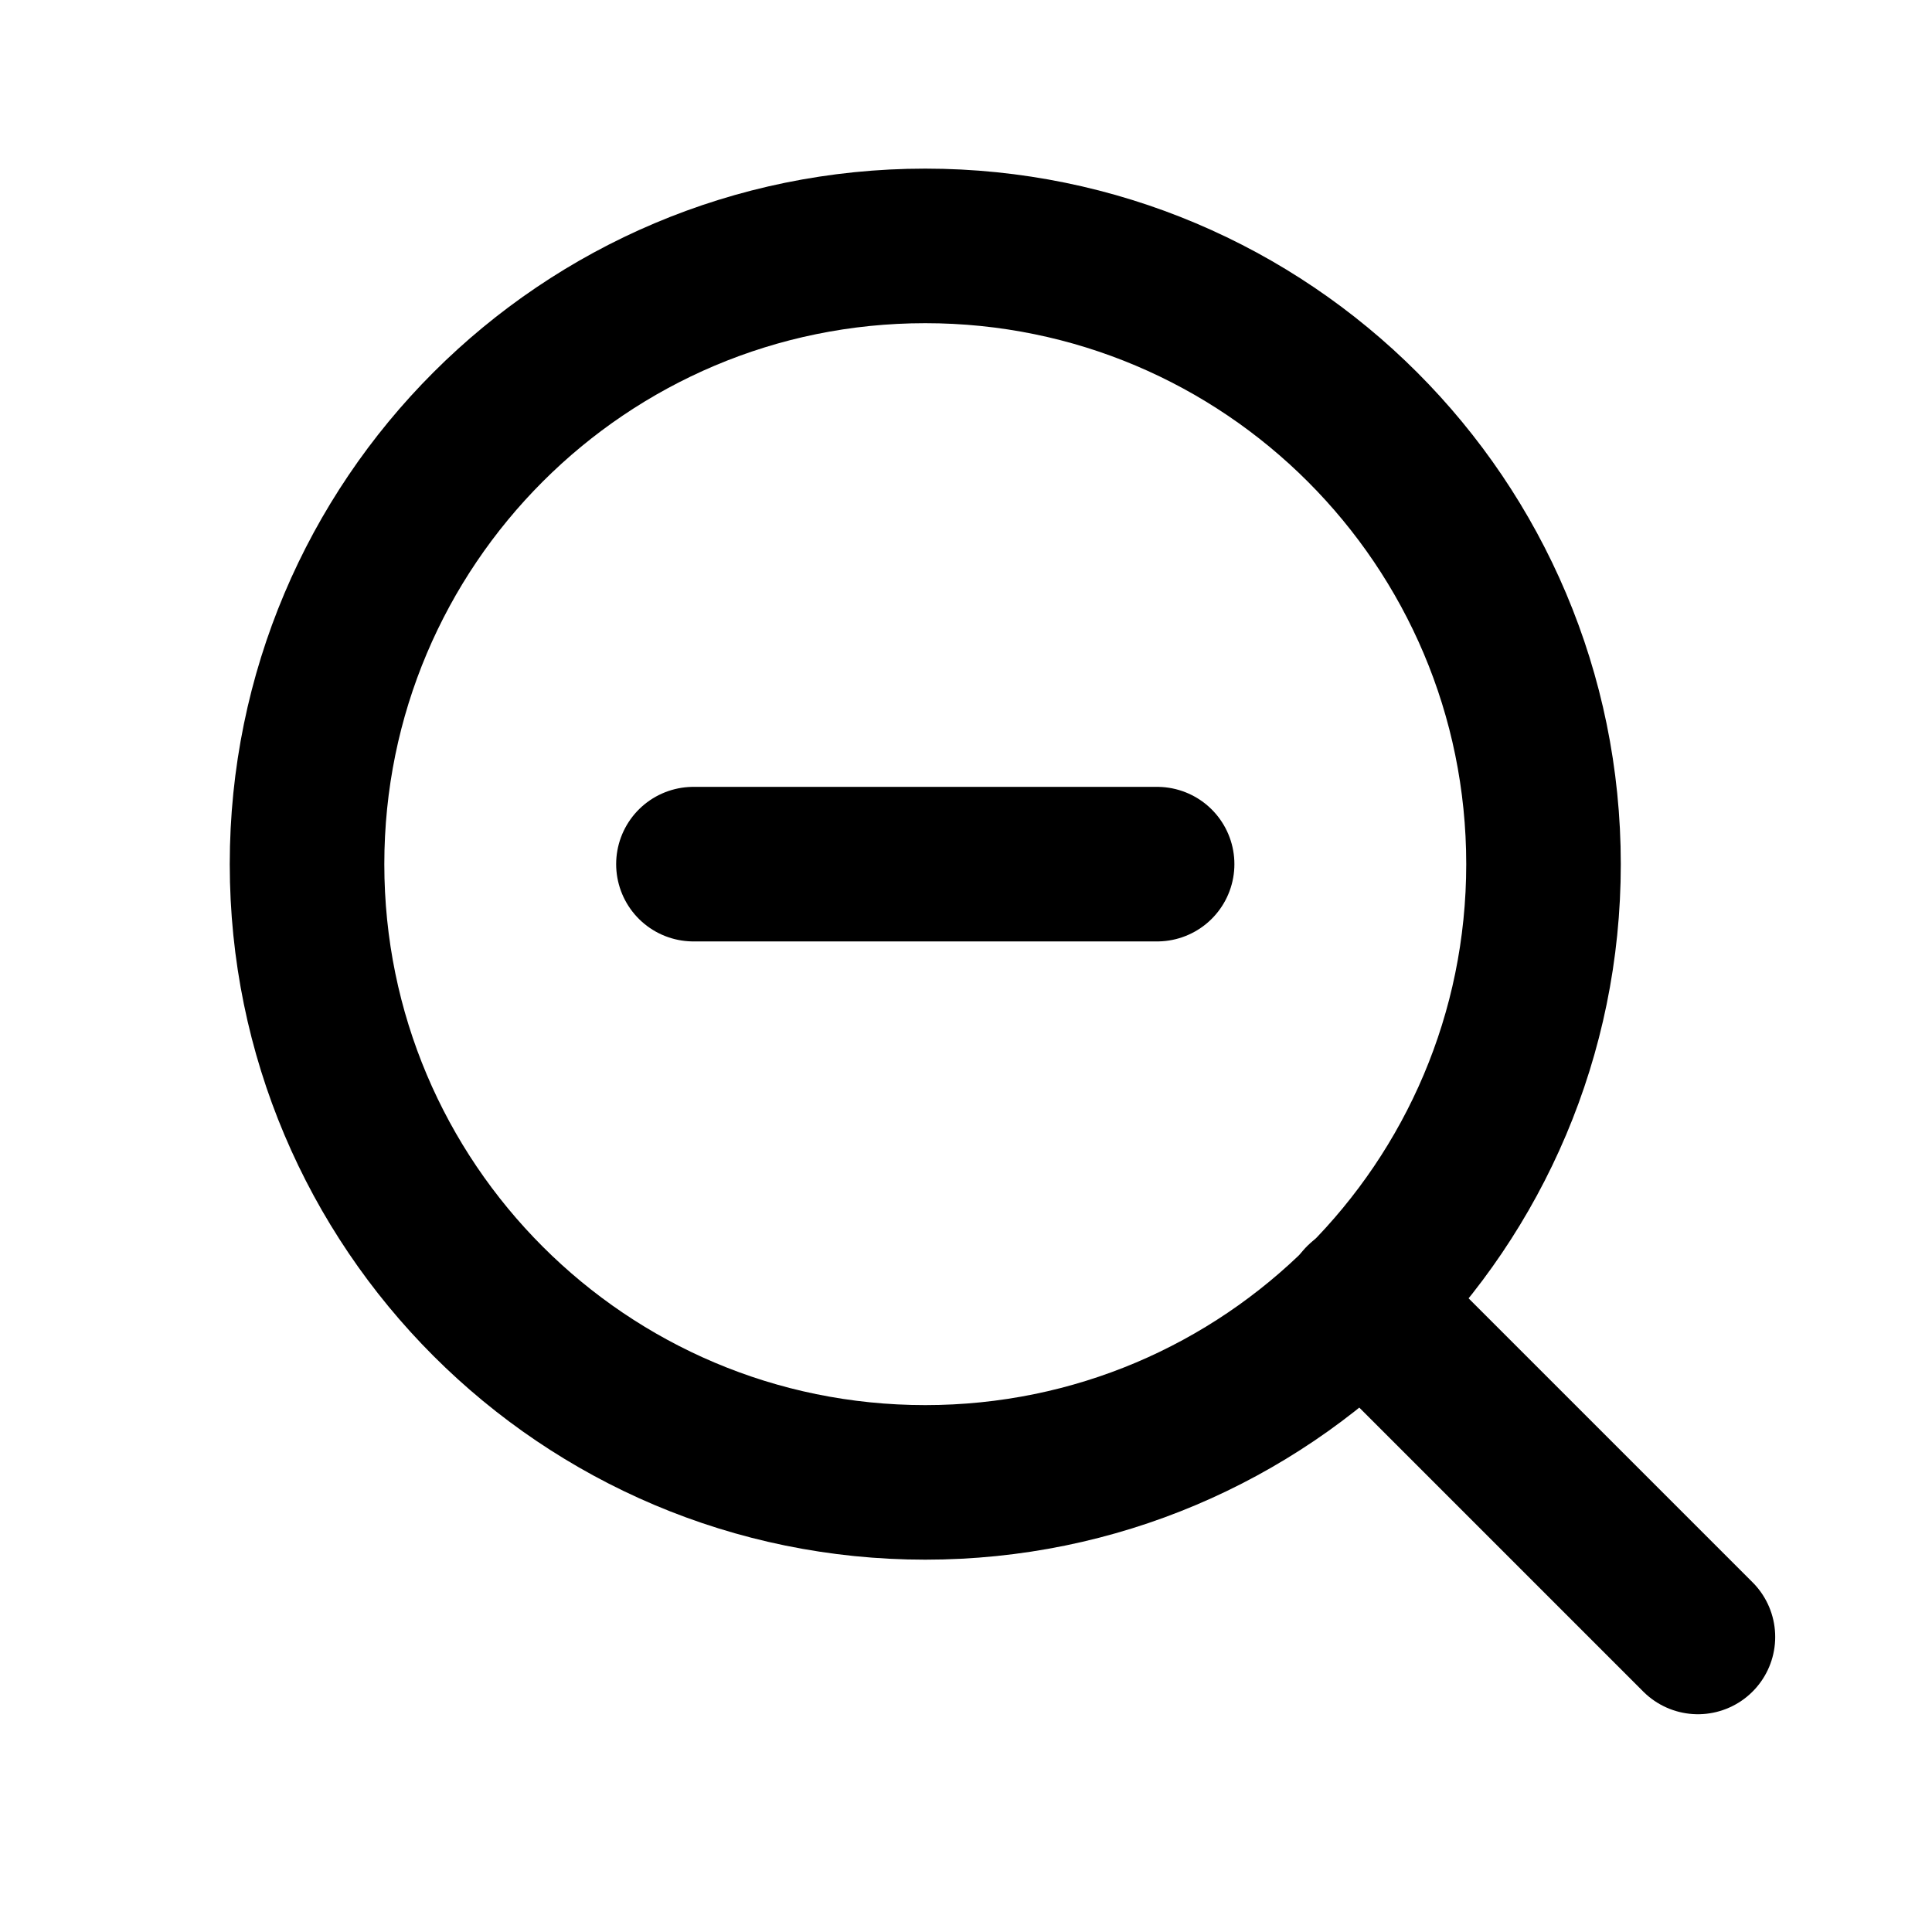 <svg width="25" height="25" viewBox="0 0 25 25" fill="none" xmlns="http://www.w3.org/2000/svg">
<path d="M11.973 19.182C16.391 19.182 19.973 15.6 19.973 11.182C19.973 6.763 16.391 3.182 11.973 3.182C7.554 3.182 3.973 6.763 3.973 11.182C3.973 15.6 7.554 19.182 11.973 19.182Z" stroke="black" stroke-width="2" stroke-linecap="round" stroke-linejoin="round"/>
<path d="M21.971 21.182L17.621 16.832" stroke="black" stroke-width="2" stroke-linecap="round" stroke-linejoin="round"/>
<path d="M8.973 11.182H14.973" stroke="black" stroke-width="2" stroke-linecap="round" stroke-linejoin="round"/>
</svg>
